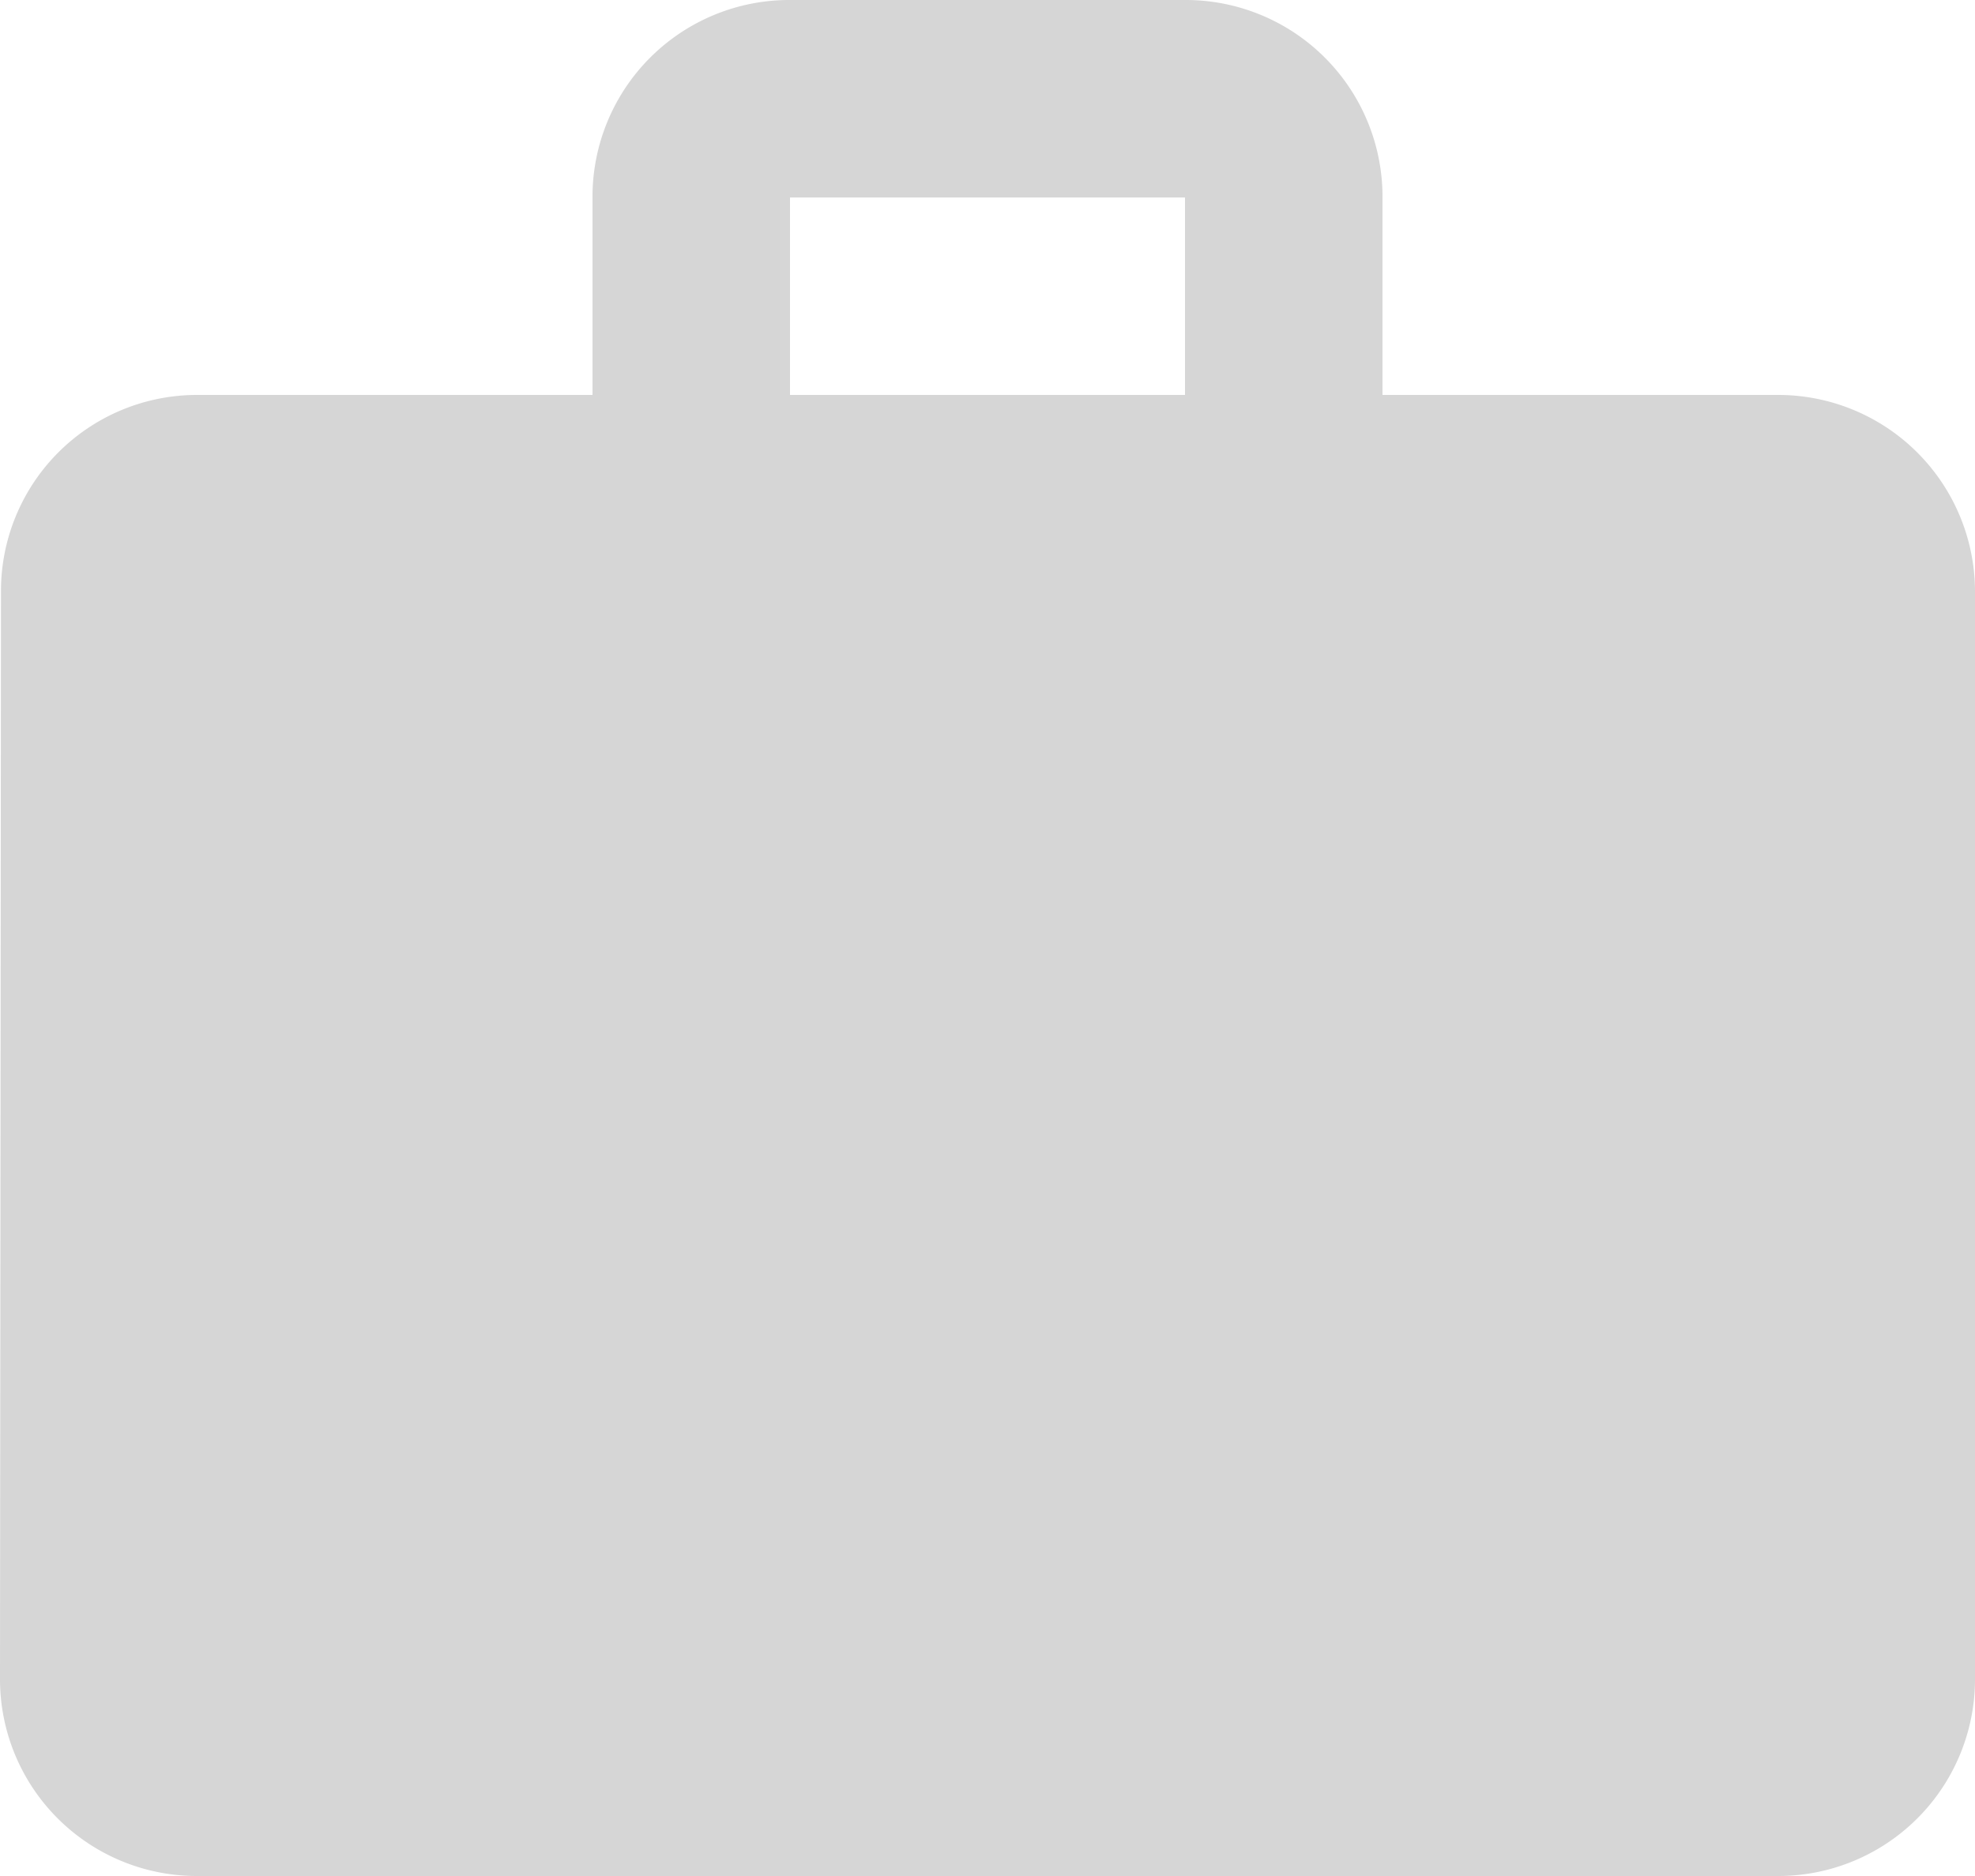 <svg xmlns="http://www.w3.org/2000/svg" width="20" height="19" viewBox="0 0 20 19">
  <path id="ic_work_24px" d="M20,6H16V4a1.993,1.993,0,0,0-2-2H10A1.993,1.993,0,0,0,8,4V6H4A1.985,1.985,0,0,0,2.01,8L2,19a1.993,1.993,0,0,0,2,2H20a1.993,1.993,0,0,0,2-2V8A1.993,1.993,0,0,0,20,6ZM14,6H10V4h4Z" transform="translate(-2 -2)" fill="#d6d6d6"/>
</svg>

